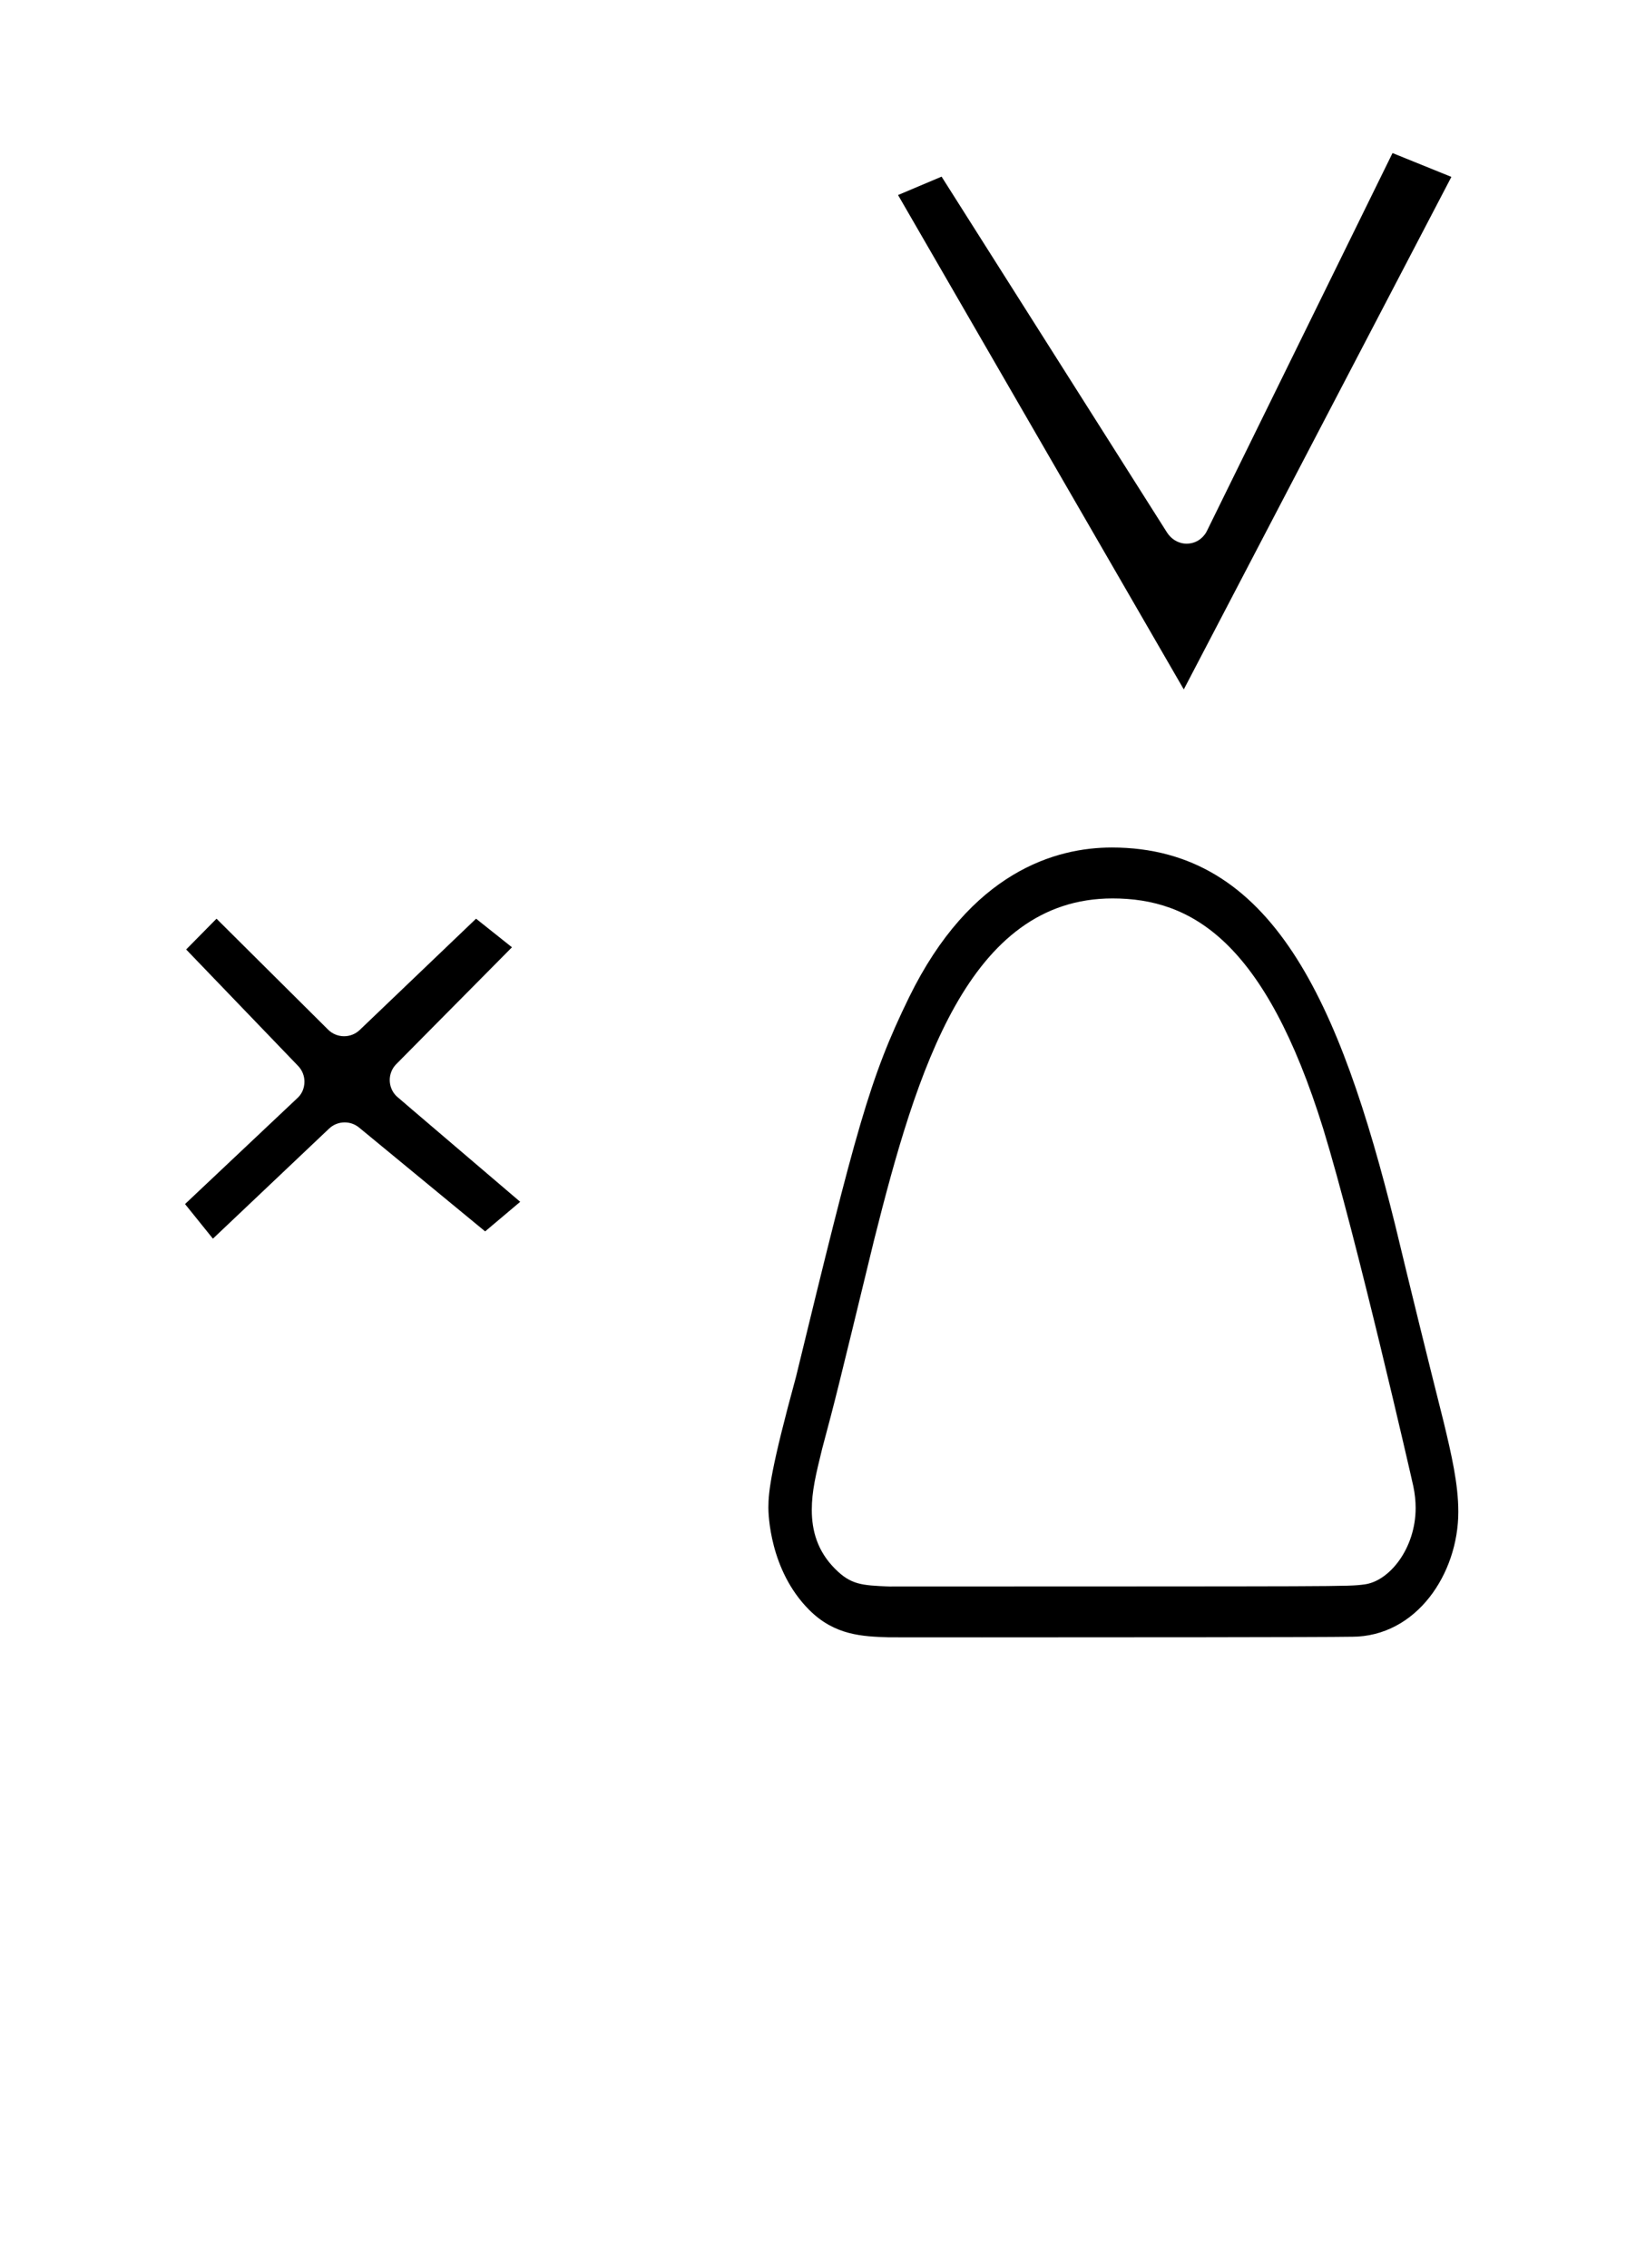 <?xml version="1.0" standalone="no"?>
<!DOCTYPE svg PUBLIC "-//W3C//DTD SVG 1.1//EN" "http://www.w3.org/Graphics/SVG/1.1/DTD/svg11.dtd" >
<svg xmlns="http://www.w3.org/2000/svg" xmlns:xlink="http://www.w3.org/1999/xlink" version="1.1" viewBox="-10 0 717 1000">
  <g transform="matrix(1 0 0 -1 0 800)">
   <path fill="currentColor"
d="M614.305 133.465l-0.017 -0.786l0.017 0.786l0.012 0.421zM537.356 376.836l0.198 -0.234l-0.198 0.234v0v0zM348.453 141.269l0.146 1.733l-0.146 -1.733l-0.03 -0.195zM367.692 101.976l-1.018 0.302
l1.018 -0.302l0.69 -0.206zM480.599 403.839c34.758 0 67.203 -18.739 92.95 -101.767c14.508 -47.304 38.947 -154.019 39.67 -157.456c0.699 -3.343 1.02 -6.535 1.02 -9.561c0 -17.836 -11.576 -32.333 -22.619 -33.708
c-7.531 -0.999 -6.789 -0.832 -209.264 -0.92h-0.229l-0.229 0.009c-11.913 0.523 -16.607 0.73 -23.636 7.758c-7.836 7.836 -10.294 16.867 -10.294 25.988c0 8.297 1.758 15.491 4.574 27.016l0.021 0.07
c6.074 22.781 6.035 22.625 22.868 91.927c18.779 74.644 41.586 150.644 105.167 150.644zM586.082 78.272c28.535 0 46.972 27.795 46.972 55.094c0 12.268 -2.994 25.168 -6.457 39.598c-7.304 29.012 -14.426 57.945 -21.4 86.935
c-24.454 98.522 -54.267 166.393 -124.935 166.393c-24.509 0 -62.228 -10.462 -89.442 -66.14c-17.376 -35.607 -23.171 -57.654 -49.804 -167.214c-10.976 -40.216 -12.19 -50.501 -12.19 -57.737c0 -2.424 0.432 -27.519 18.009 -45.097
c11.23 -11.23 23.387 -11.702 35.157 -12.082c0.363 -0.011 17.174 -0.021 41.009 -0.021c56.24 0 151.584 0.056 162.215 0.273h0.322c0.28 -0.004 0.364 -0.001 0.545 -0.001zM513.22 560.272
c-3.673 0 -6.802 2.057 -8.646 4.968l-99.374 156.87l-19.2 -8.11l126 -218l118 226l-25.956 10.511l-81.971 -166.895c-0.46 -0.938 -3.11 -5.344 -8.854 -5.344zM124.246 323.047c0 -2.56 -0.916 -5.181 -2.924 -7.074
l-49.732 -46.902l12.296 -15.264l51.228 48.539c1.925 1.824 4.4 2.736 6.875 2.736c2.256 0 4.512 -0.758 6.351 -2.273l55.584 -45.789l15.459 13.043c-54.315 46.337 -54.315 46.337 -54.598 46.621
c-1.951 1.951 -2.927 4.511 -2.927 7.071c0 2.544 0.964 5.089 2.892 7.035l51.005 51.51l-15.831 12.603l-51.289 -49.059c-1.93 -1.846 -4.42 -2.769 -6.91 -2.769c-2.551 0 -5.102 0.969 -7.05 2.906
l-49.201 48.92l-13.385 -13.57l49.371 -51.358c1.858 -1.932 2.787 -4.43 2.787 -6.928z" />
  </g>

</svg>
